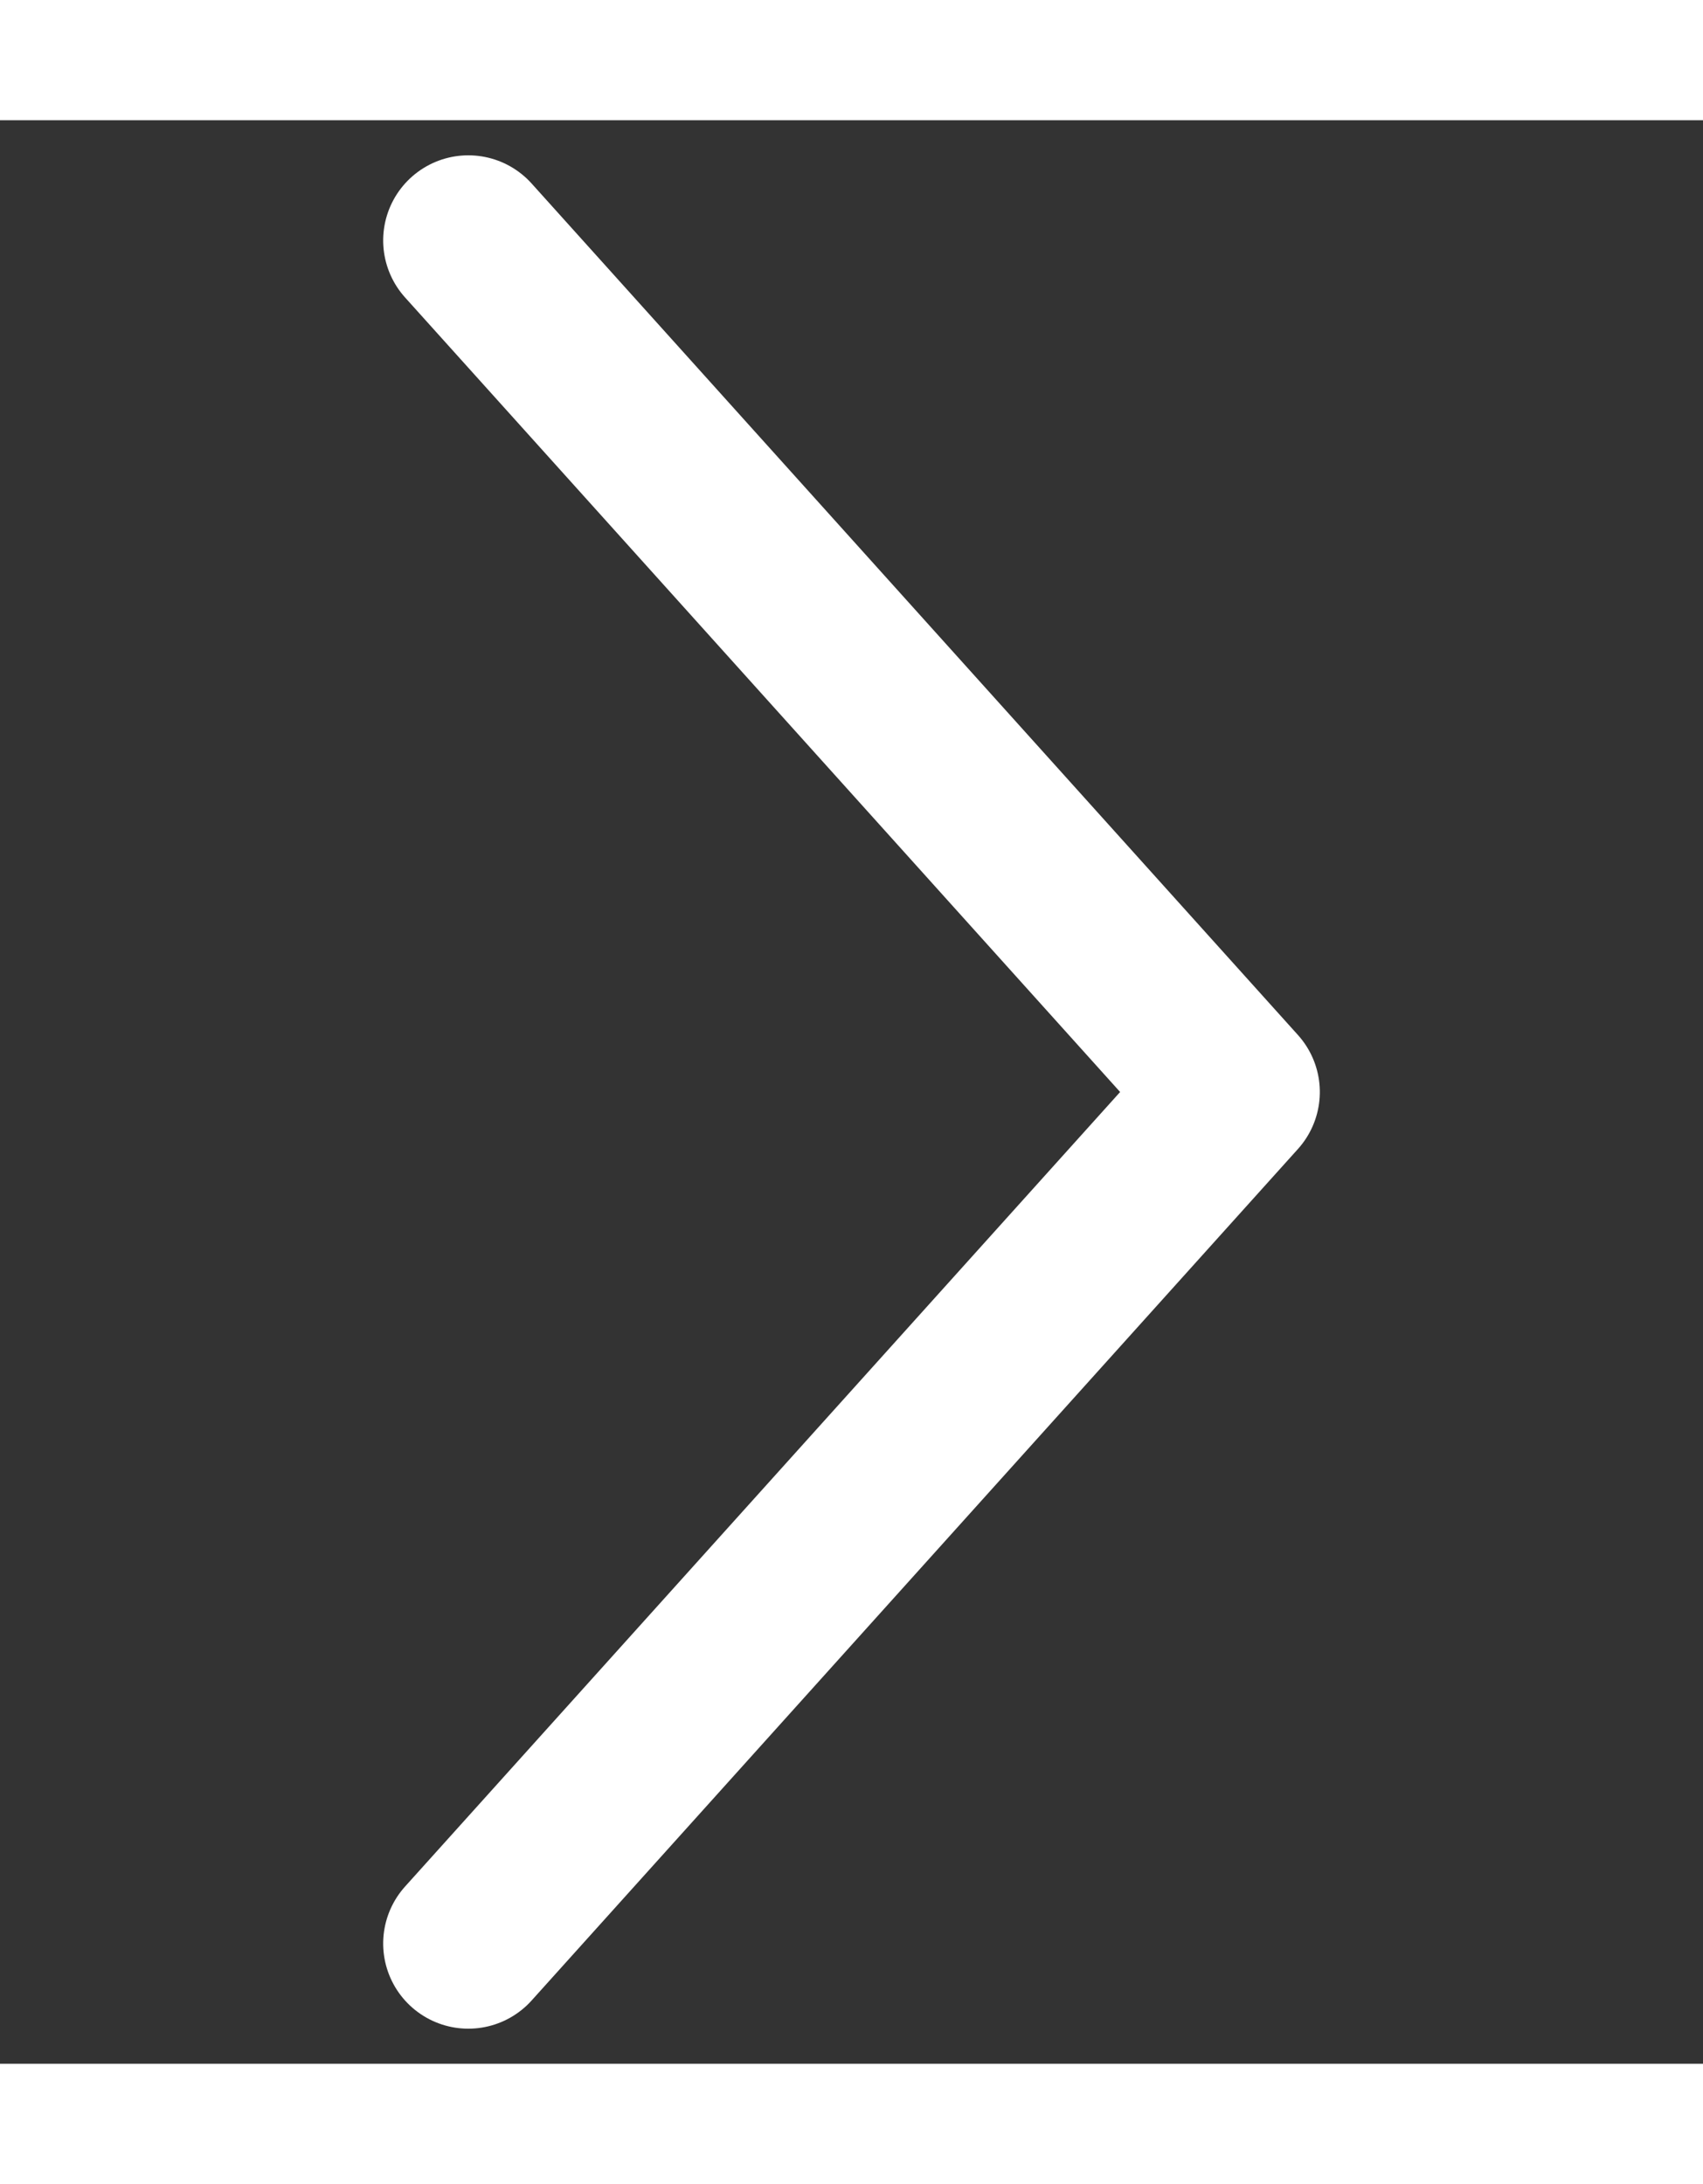 <svg xmlns="http://www.w3.org/2000/svg" width="10" height="12.824" viewBox="0 0 20 22.824">
    <rect x="0" y="0" width="20" height="22.824" fill="#333333" stroke="none"/>
    <g data-name="Arrow / Right">
        <path transform="rotate(90 9.294 10.706)" style="fill:none" d="M0 0h20v20H0z"/>
        <path data-name="Tracé 11765" d="m1.5 14.5 10-9 10 9" transform="rotate(90 10.044 9.956)" style="stroke:#fff;stroke-linecap:round;stroke-linejoin:round;stroke-width:2px;fill:none"/>
    </g>
</svg>
